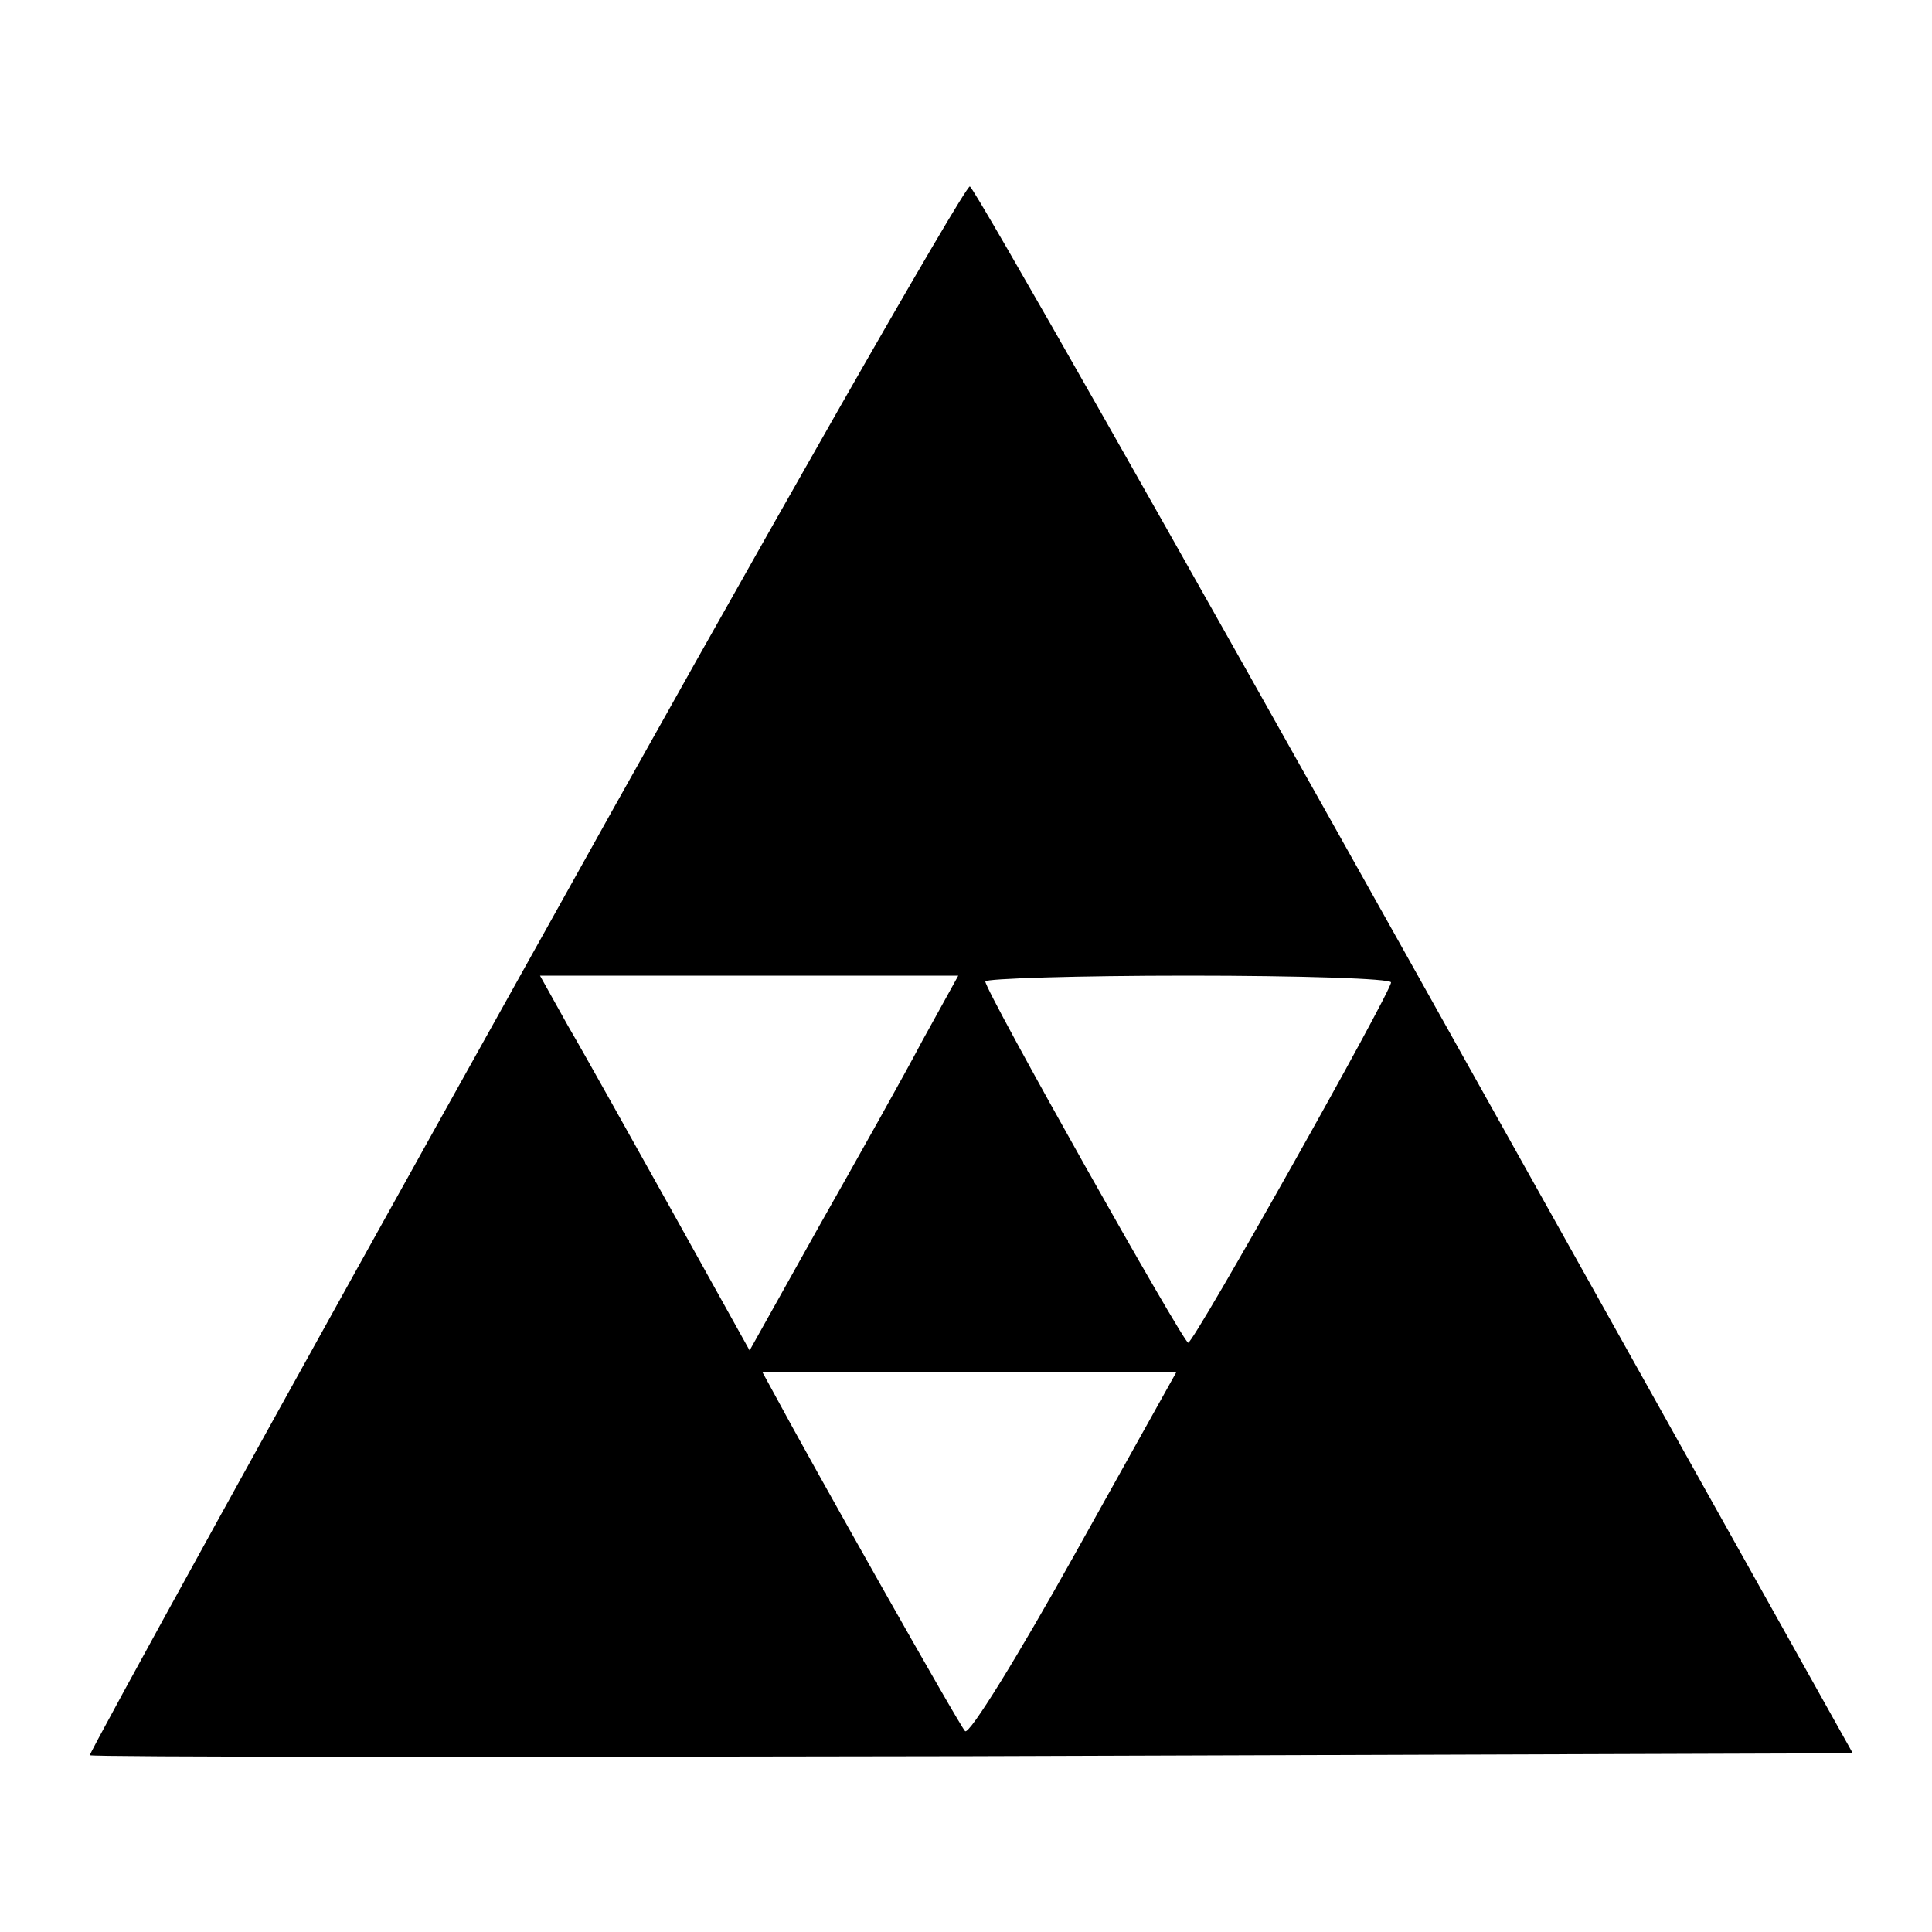 <?xml version="1.0" standalone="no"?>
<!DOCTYPE svg PUBLIC "-//W3C//DTD SVG 20010904//EN"
 "http://www.w3.org/TR/2001/REC-SVG-20010904/DTD/svg10.dtd">
<svg version="1.0" xmlns="http://www.w3.org/2000/svg"
 width="200pt" height="200pt" viewBox="0 0 200 200"
 preserveAspectRatio="xMidYMid meet">
<g transform="translate(0,200) scale(0.1,-0.1)"
fill="#000000" stroke="none">
<path d="M543 998 c-249 -446 -451 -813 -450 -815 2 -2 413 -2 914 -1 l911 3
-453 810 c-249 445 -456 810 -461 812 -5 1 -213 -363 -461 -809z m412 -75
c-20 -38 -69 -125 -108 -194 l-71 -127 -79 142 c-43 77 -92 165 -109 194 l-29
52 216 0 217 0 -37 -67z m485 60 c0 -10 -204 -373 -210 -373 -5 0 -210 364
-210 374 0 3 95 6 210 6 116 0 210 -3 210 -7z m-328 -593 c-58 -104 -109 -187
-113 -182 -6 6 -161 281 -198 350 l-12 22 215 0 214 0 -106 -190z"/>
</g>
</svg>

